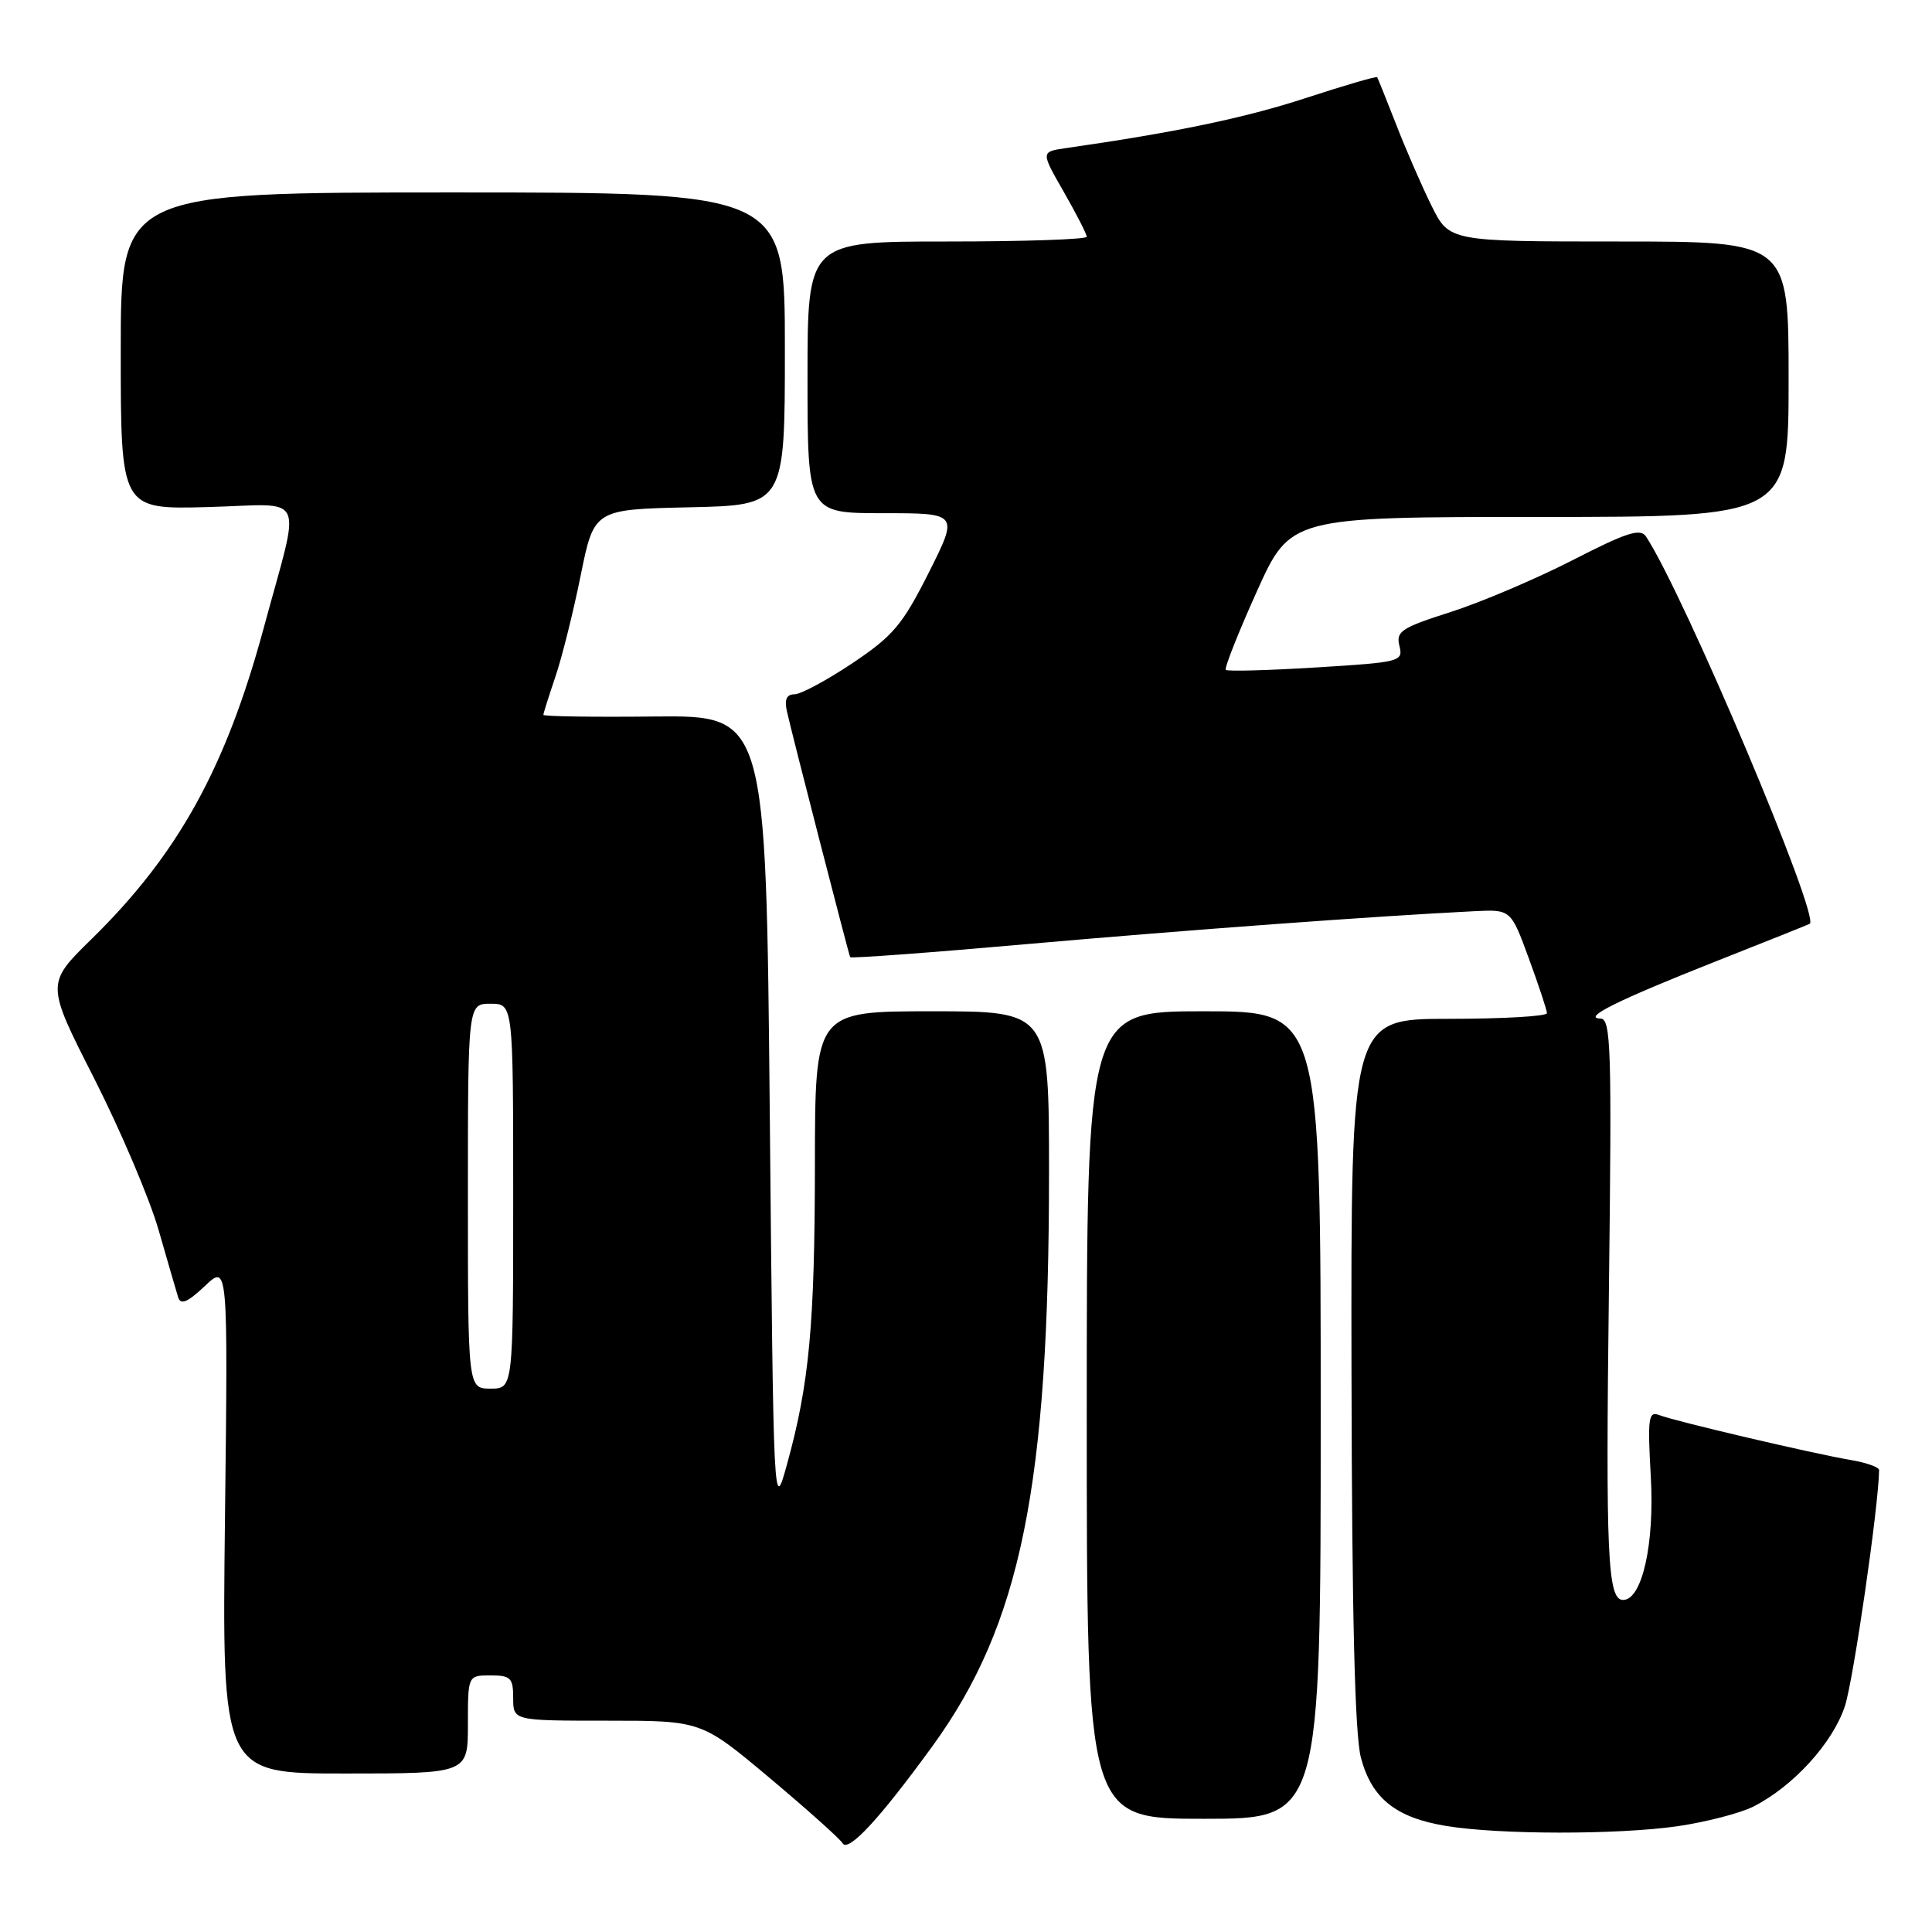 <?xml version="1.0" encoding="UTF-8" standalone="no"?>
<!DOCTYPE svg PUBLIC "-//W3C//DTD SVG 1.1//EN" "http://www.w3.org/Graphics/SVG/1.1/DTD/svg11.dtd" >
<svg xmlns="http://www.w3.org/2000/svg" xmlns:xlink="http://www.w3.org/1999/xlink" version="1.1" viewBox="0 0 256 256">
 <g >
 <path fill="currentColor"
d=" M 123.55 231.38 C 135.27 215.25 139.00 196.88 139.00 155.39 C 139.00 134.00 139.00 134.00 123.50 134.00 C 108.00 134.00 108.00 134.00 107.98 154.25 C 107.96 175.54 107.24 183.32 104.29 194.00 C 102.50 200.50 102.50 200.50 102.00 147.65 C 101.50 94.80 101.50 94.80 86.75 94.94 C 78.64 95.03 72.00 94.93 72.00 94.72 C 72.00 94.52 72.71 92.28 73.57 89.74 C 74.44 87.21 75.95 81.16 76.93 76.32 C 78.71 67.50 78.71 67.50 91.35 67.22 C 104.00 66.94 104.00 66.94 104.00 46.22 C 104.00 25.50 104.00 25.50 60.00 25.50 C 16.00 25.50 16.00 25.50 16.00 46.50 C 16.00 67.50 16.00 67.50 27.53 67.19 C 40.86 66.83 39.92 64.79 34.93 83.26 C 29.91 101.77 23.59 113.20 12.14 124.42 C 6.09 130.34 6.09 130.34 12.49 142.92 C 16.00 149.84 19.84 158.88 21.02 163.00 C 22.20 167.12 23.37 171.13 23.61 171.91 C 23.94 172.95 24.86 172.56 27.14 170.41 C 30.21 167.50 30.21 167.50 29.81 201.25 C 29.41 235.00 29.41 235.00 45.71 235.00 C 62.00 235.00 62.00 235.00 62.00 228.50 C 62.00 222.00 62.00 222.00 65.00 222.00 C 67.67 222.00 68.00 222.33 68.00 225.00 C 68.00 228.00 68.00 228.00 80.47 228.00 C 92.93 228.00 92.93 228.00 101.95 235.56 C 106.90 239.72 111.27 243.62 111.65 244.24 C 112.41 245.48 116.54 241.02 123.55 231.38 Z  M 222.31 241.98 C 226.05 241.43 230.55 240.27 232.31 239.39 C 237.59 236.73 242.85 230.96 244.46 226.07 C 245.59 222.60 248.93 199.59 248.99 194.80 C 249.00 194.41 247.31 193.81 245.25 193.46 C 240.36 192.64 221.97 188.33 219.87 187.51 C 218.42 186.95 218.30 187.84 218.74 195.69 C 219.25 204.59 217.58 212.00 215.07 212.00 C 213.01 212.00 212.75 206.22 213.19 170.92 C 213.58 138.80 213.47 135.00 212.07 134.96 C 209.55 134.91 214.42 132.50 227.50 127.33 C 234.10 124.72 239.63 122.51 239.80 122.41 C 241.23 121.56 223.16 78.79 218.11 71.10 C 217.37 69.96 215.55 70.54 208.35 74.24 C 203.48 76.73 196.21 79.82 192.20 81.10 C 185.68 83.18 184.95 83.66 185.43 85.58 C 185.95 87.66 185.59 87.75 174.40 88.44 C 168.03 88.83 162.64 88.98 162.43 88.76 C 162.21 88.54 164.05 83.90 166.51 78.43 C 170.98 68.50 170.98 68.50 203.99 68.50 C 237.00 68.50 237.00 68.50 237.00 50.25 C 237.00 32.00 237.00 32.00 214.52 32.00 C 192.03 32.00 192.03 32.00 189.68 27.25 C 188.39 24.64 186.28 19.80 185.00 16.50 C 183.71 13.20 182.58 10.38 182.48 10.23 C 182.38 10.08 178.10 11.33 172.96 13.01 C 164.97 15.62 155.74 17.55 141.21 19.63 C 137.91 20.11 137.91 20.11 140.96 25.43 C 142.63 28.35 144.00 31.03 144.00 31.37 C 144.00 31.72 135.68 32.00 125.50 32.00 C 107.00 32.00 107.00 32.00 107.00 50.00 C 107.00 68.00 107.00 68.00 117.01 68.00 C 127.02 68.00 127.02 68.00 123.06 75.89 C 119.58 82.80 118.33 84.28 112.93 87.89 C 109.54 90.15 106.10 92.00 105.27 92.00 C 104.23 92.00 103.92 92.69 104.27 94.25 C 104.96 97.36 112.45 126.42 112.65 126.83 C 112.75 127.01 123.33 126.23 136.16 125.09 C 157.16 123.24 182.21 121.39 195.35 120.74 C 200.20 120.50 200.20 120.50 202.58 127.00 C 203.89 130.57 204.97 133.84 204.98 134.25 C 204.99 134.66 199.15 135.00 192.00 135.00 C 179.00 135.00 179.00 135.00 179.08 181.75 C 179.14 214.01 179.52 229.87 180.33 232.91 C 181.76 238.28 184.92 240.83 191.56 241.94 C 198.58 243.11 214.31 243.13 222.31 241.98 Z  M 175.00 187.50 C 175.00 134.00 175.00 134.00 159.50 134.00 C 144.00 134.00 144.00 134.00 144.00 187.50 C 144.00 241.00 144.00 241.00 159.50 241.00 C 175.00 241.00 175.00 241.00 175.00 187.50 Z  M 62.00 158.50 C 62.00 133.00 62.00 133.00 65.00 133.00 C 68.00 133.00 68.00 133.00 68.00 158.50 C 68.00 184.00 68.00 184.00 65.00 184.00 C 62.00 184.00 62.00 184.00 62.00 158.50 Z "/>
</g>
</svg>